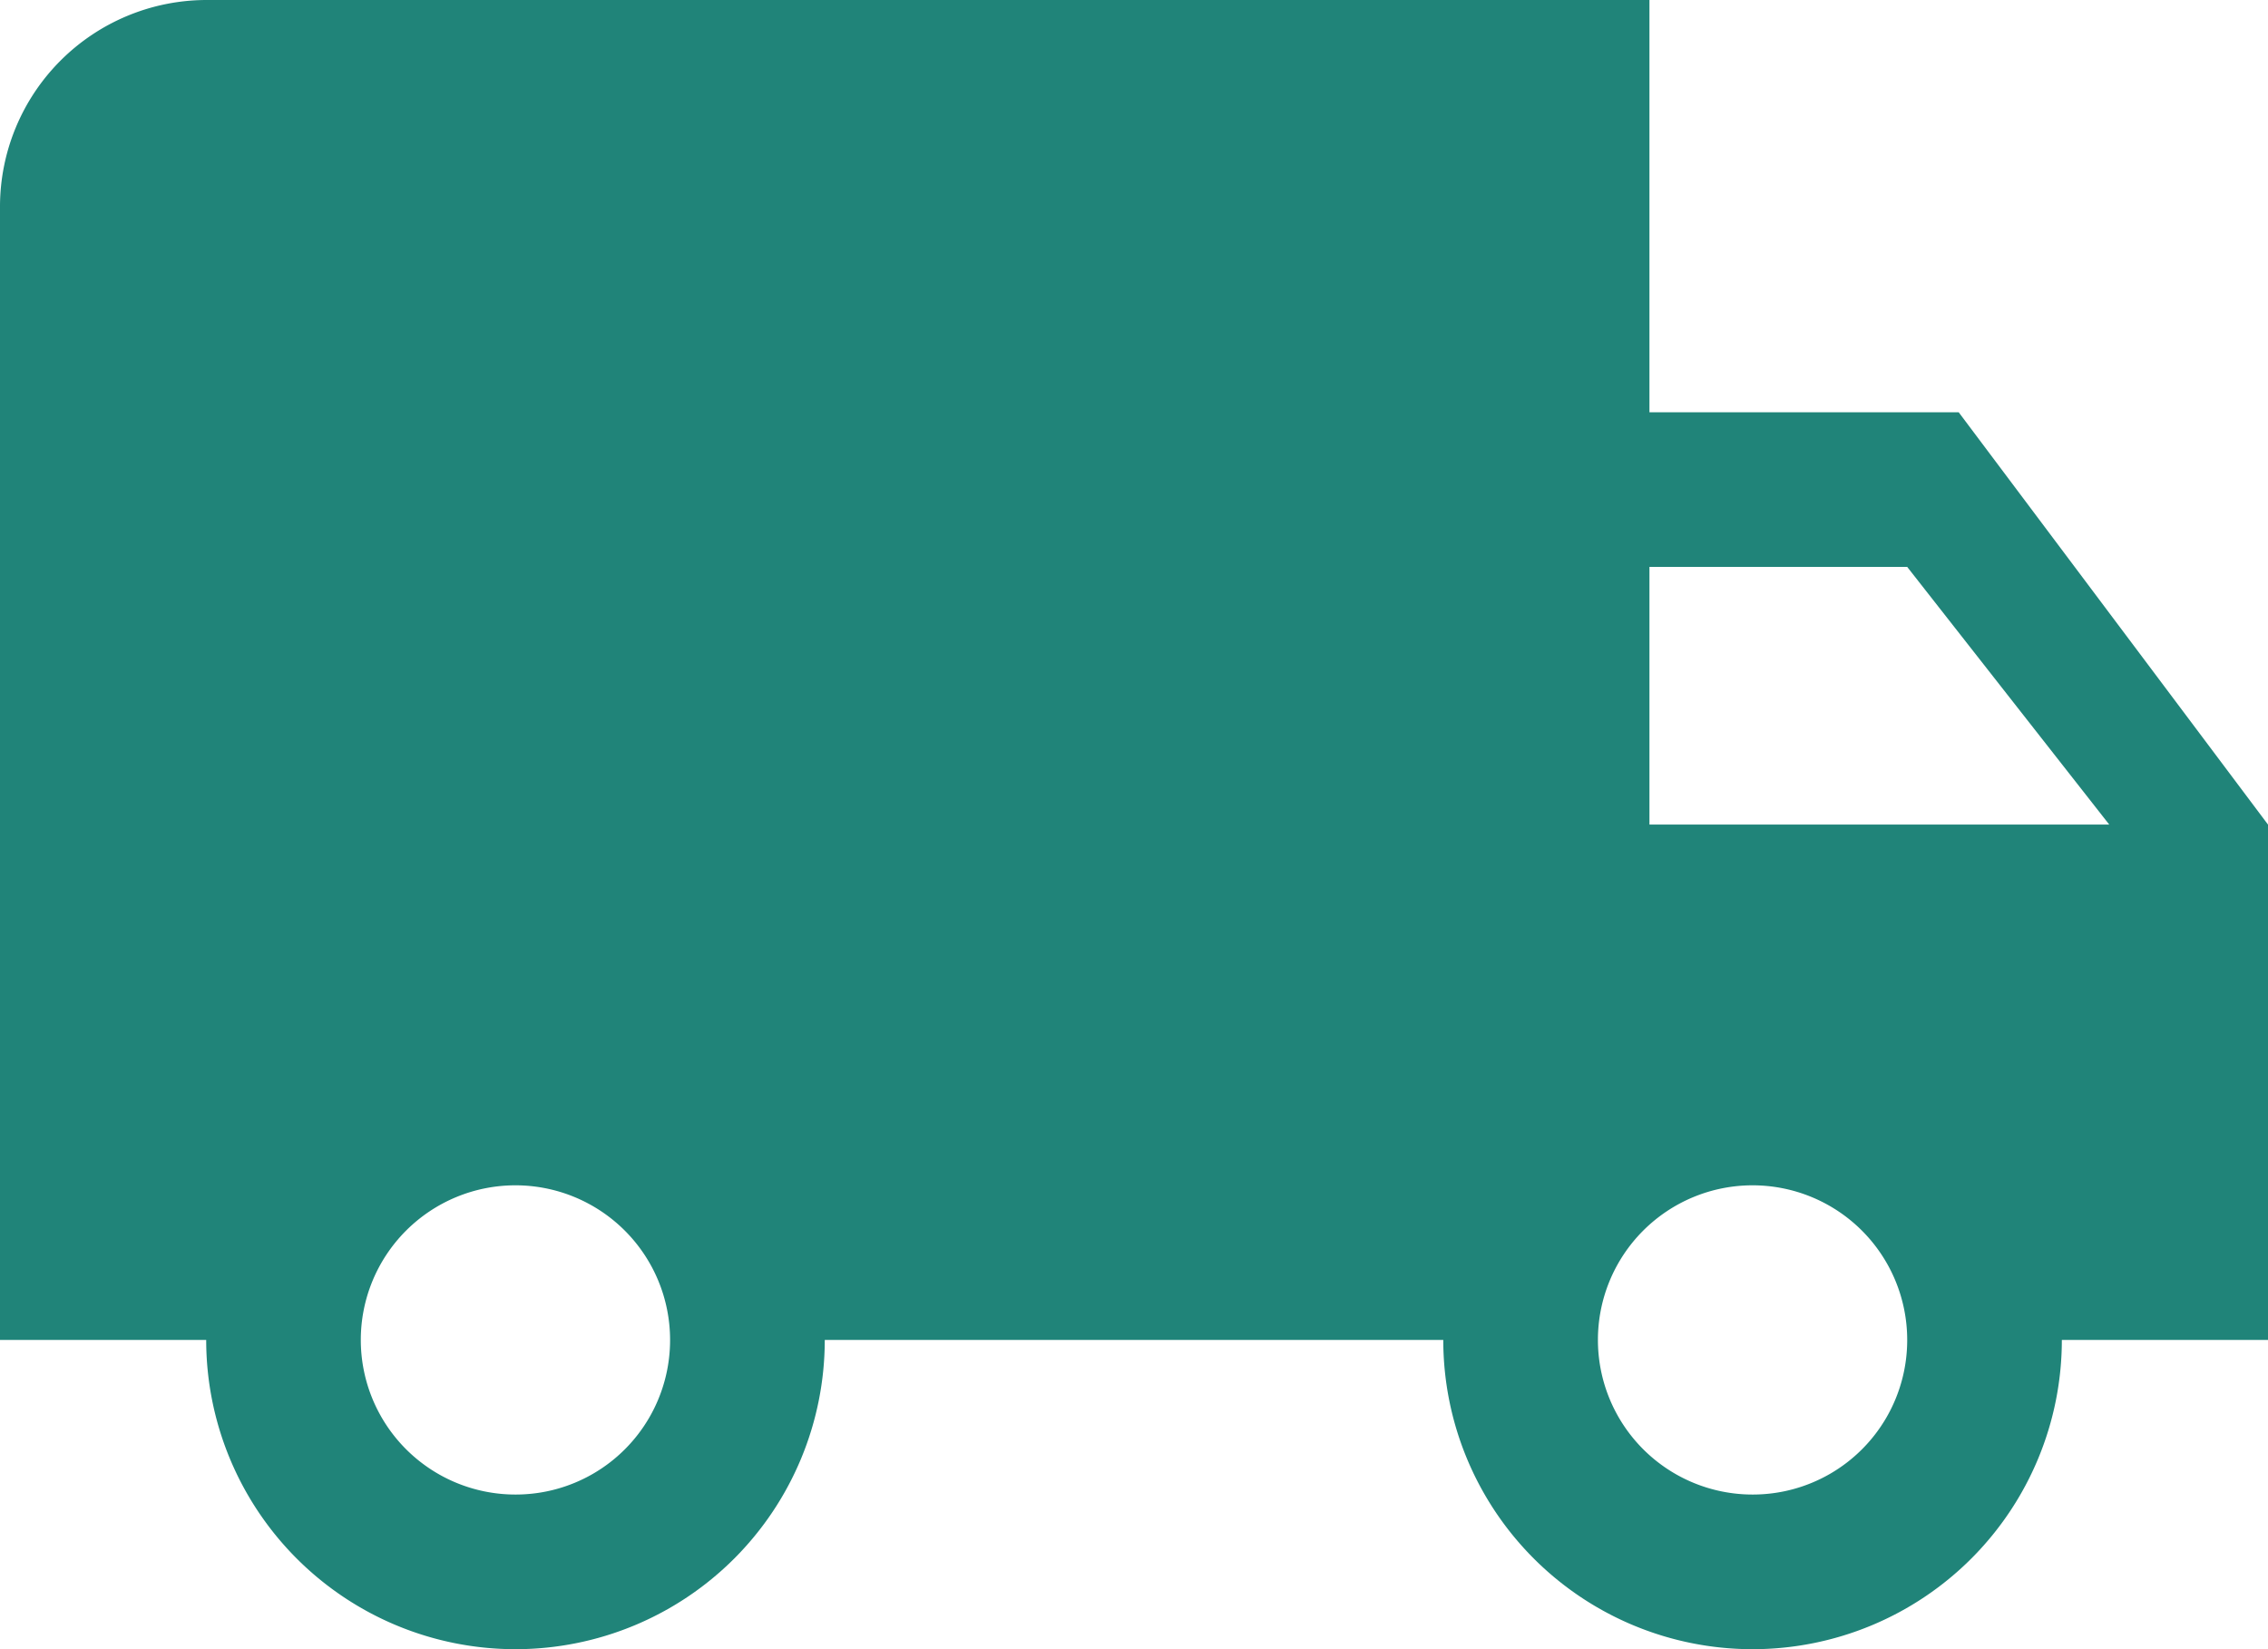 <svg xmlns="http://www.w3.org/2000/svg" viewBox="0 0 60 43.636">
  <path id="ic_local_shipping_24px" d="M52.818,14.909H44.636V4H6.455A5.471,5.471,0,0,0,1,9.455v30H6.455a8.182,8.182,0,0,0,16.364,0H39.182a8.182,8.182,0,0,0,16.364,0H61V25.818ZM14.636,43.545a4.091,4.091,0,1,1,4.091-4.091A4.085,4.085,0,0,1,14.636,43.545ZM51.455,19,56.8,25.818H44.636V19ZM47.364,43.545a4.091,4.091,0,1,1,4.091-4.091A4.085,4.085,0,0,1,47.364,43.545Z" transform="translate(-1 -4)" fill="#208479"/>
</svg>
